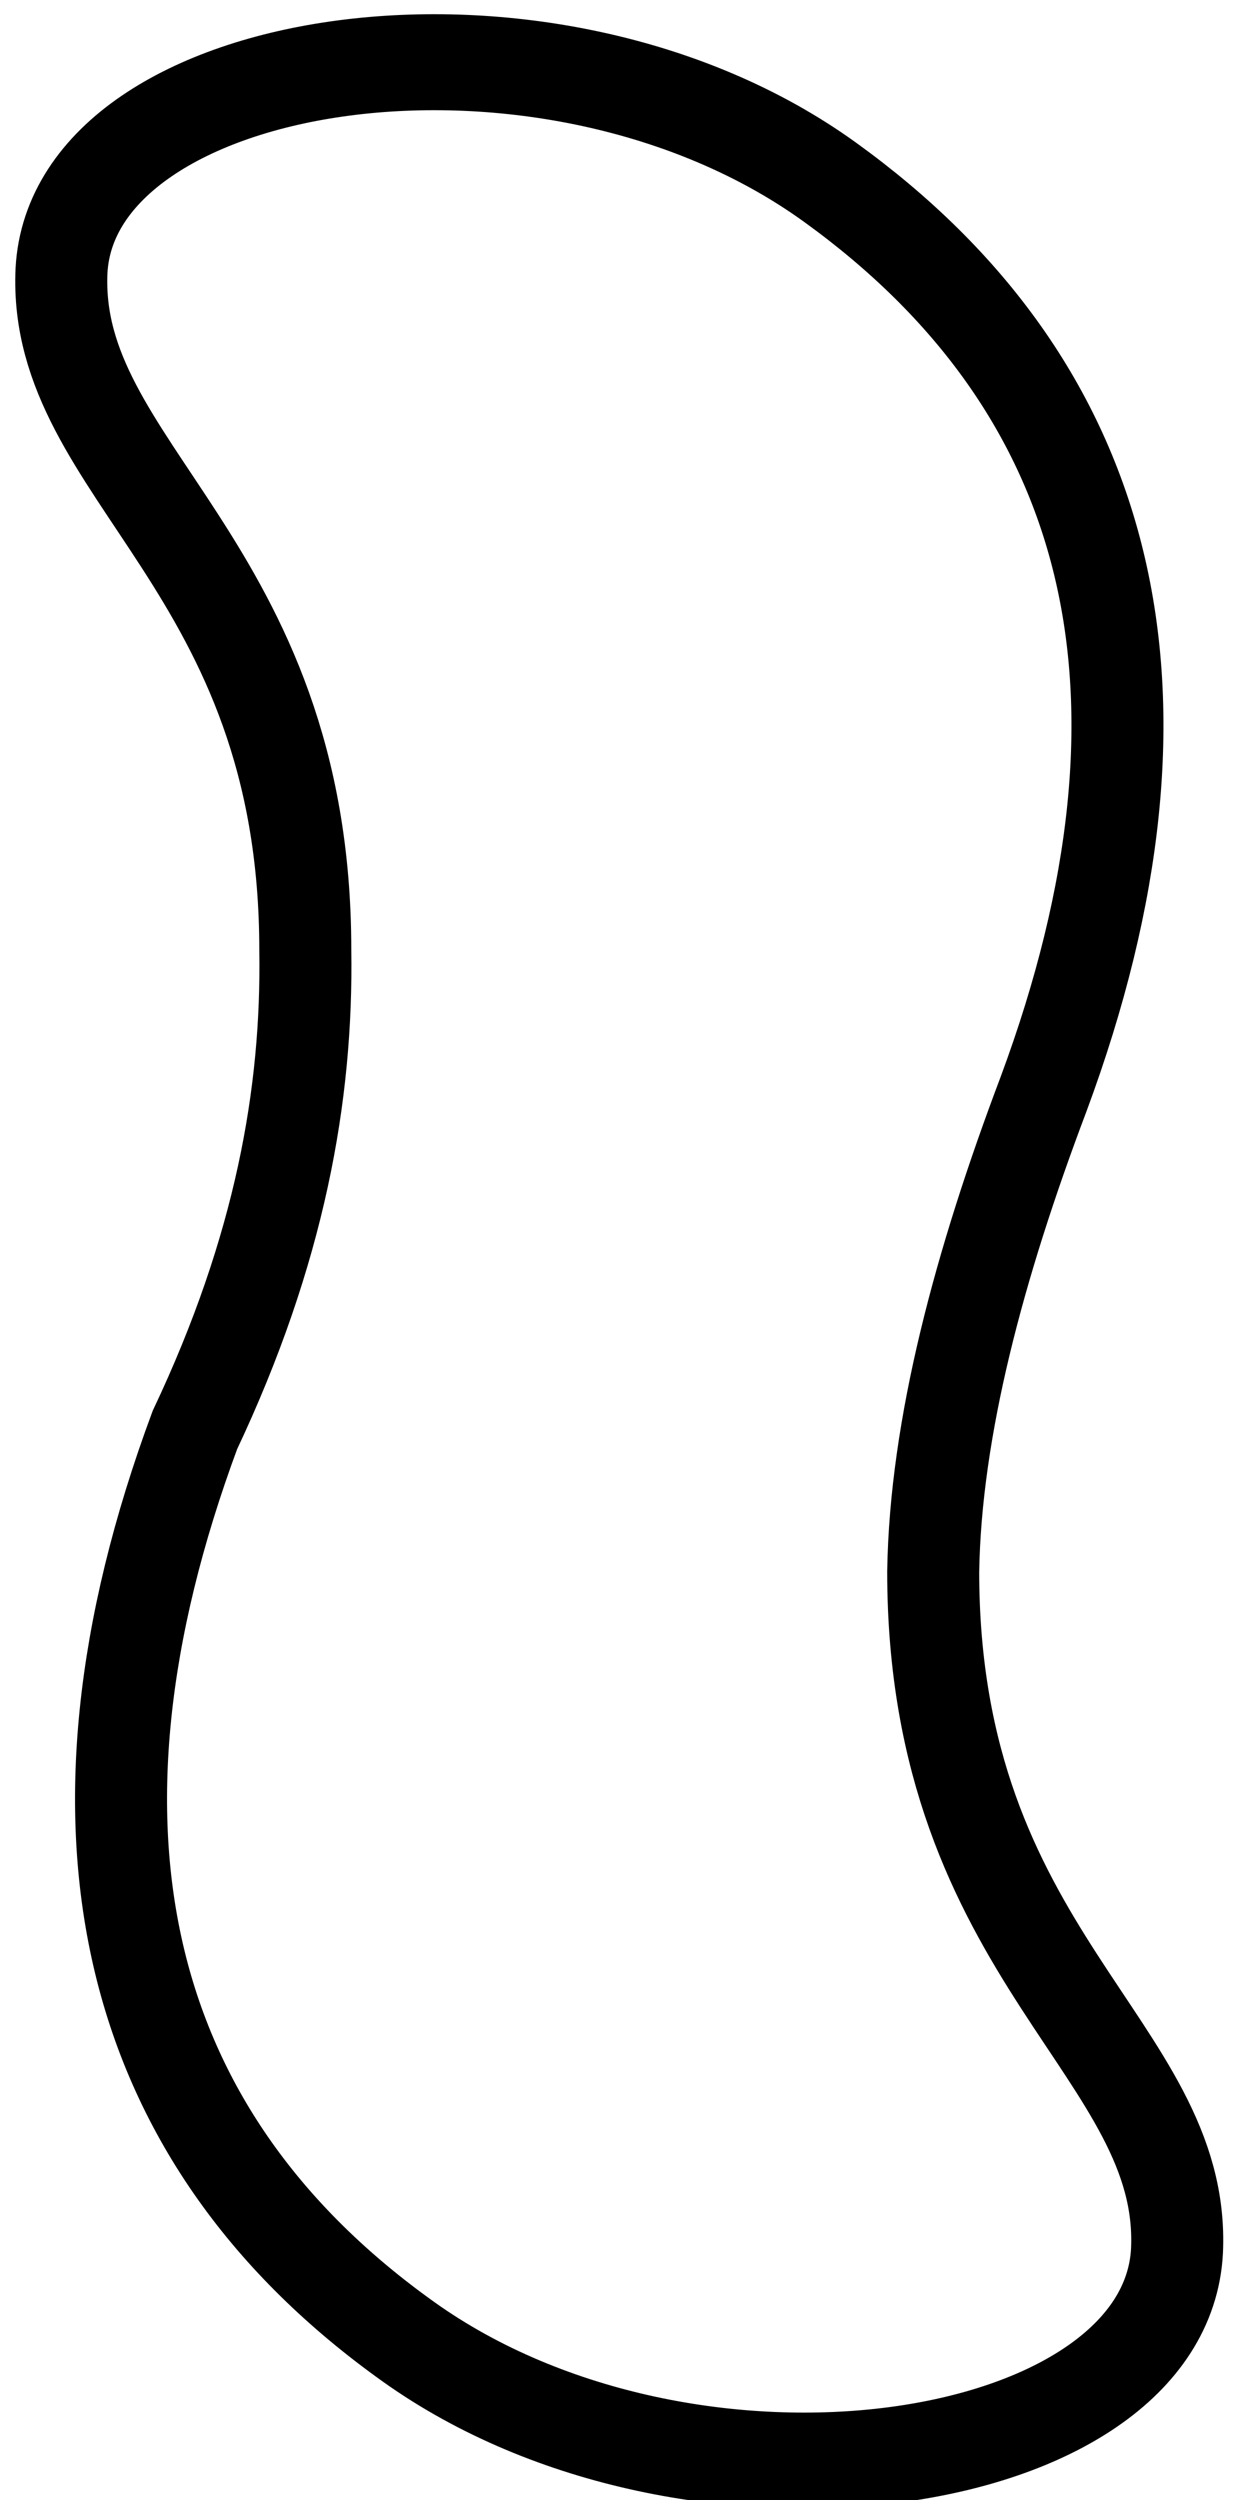 <svg xmlns="http://www.w3.org/2000/svg" viewBox="0 0 50 100" width="50" height="100">
  <defs>
    <pattern id="pattern-squiggle" x="0" y="0" width="10" height="8" patternUnits="userSpaceOnUse">
      <line x1="0" y1="0" x2="10" y2="0" stroke="#000" stroke-width="4"/>
    </pattern>
  </defs>

  <g transform="translate(2, 2) scale(0.92, 0.96)">
   <path d="M38.4,63.4c0,16.1,11,19.9,10.6,28.3c-0.5,9.2-21.1,12.2-33.4,3.8s-15.8-21.2-9.3-38c3.7-7.5,4.9-14,4.8-20 c0-16.1-11-19.9-10.6-28.3C1,0.1,21.6-3,33.9,5.5s15.8,21.2,9.3,38C40.4,50.6,38.5,57.4,38.4,63.4z" fill="none" stroke="#000" stroke-width="4"/>
  </g>
</svg>
